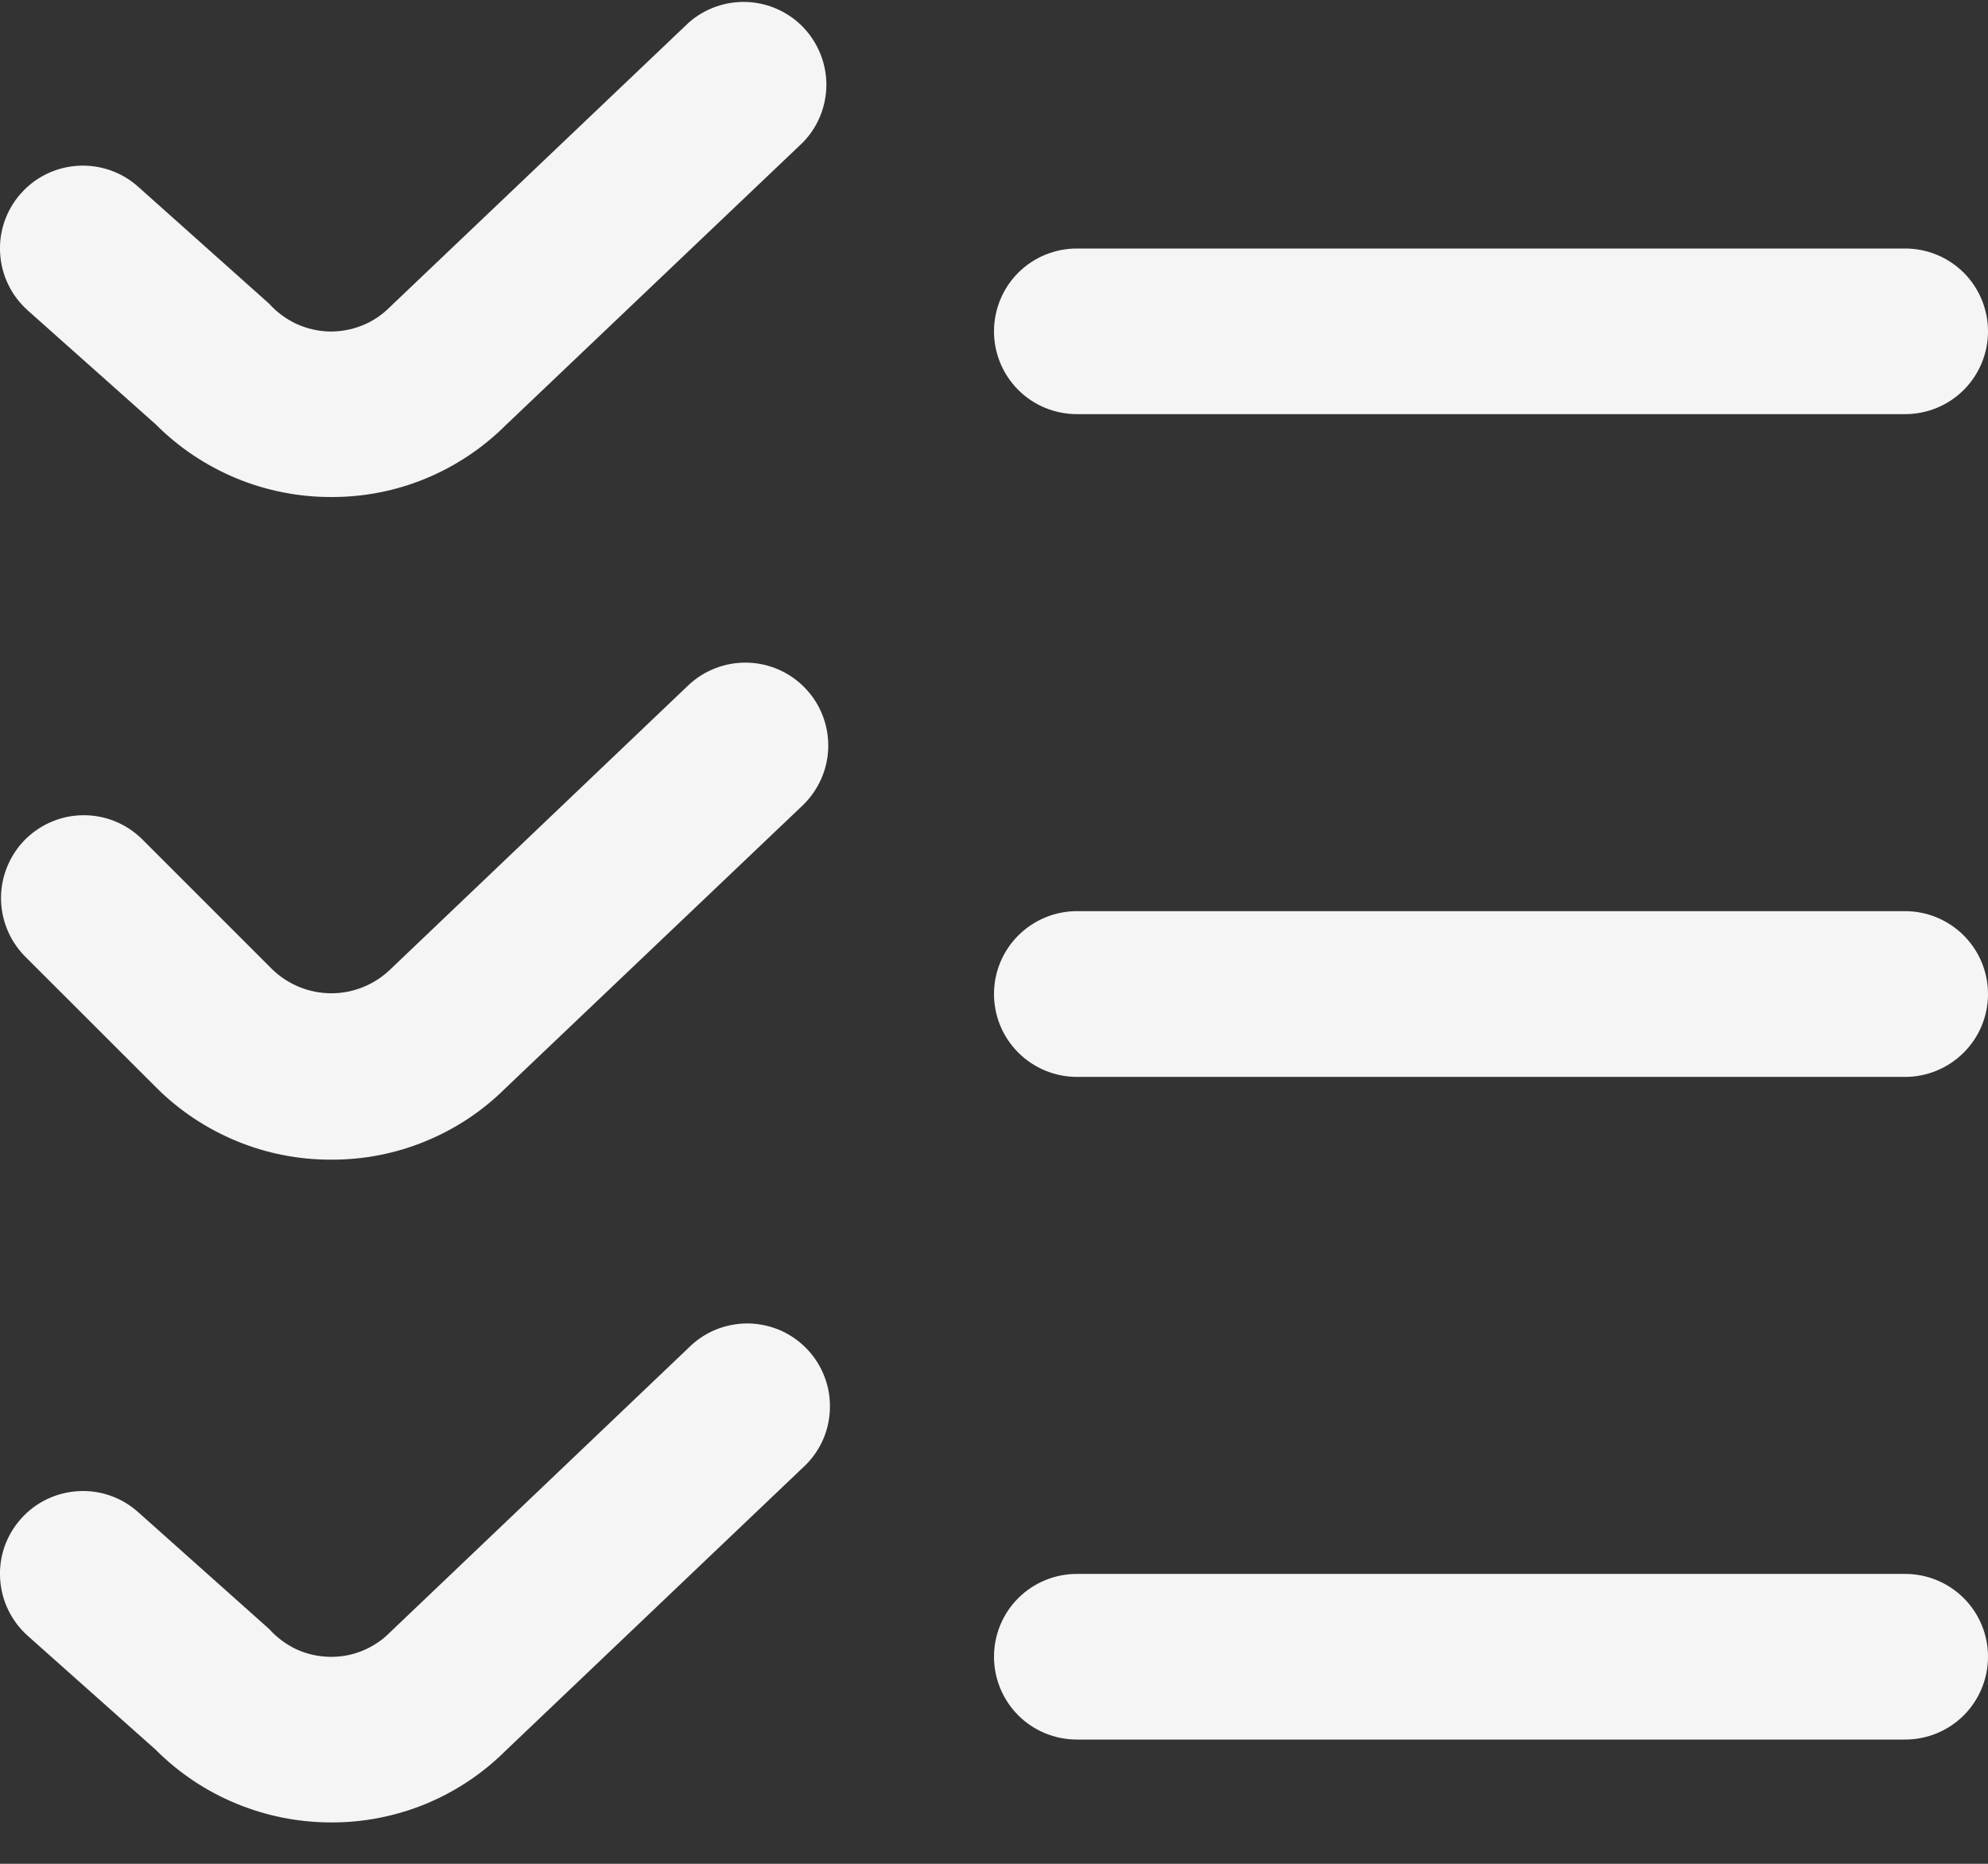 <svg width="16" height="15" viewBox="0 0 16 15" fill="none" xmlns="http://www.w3.org/2000/svg">
<rect x="0" y="0" width="16" height="15" fill="#333333" stroke="none"/>
<path d="M2.667 14.667C2.404 14.667 2.144 14.616 1.901 14.515C1.658 14.415 1.437 14.267 1.252 14.081L0.223 13.165C0.091 13.047 0.011 12.882 0.001 12.705C-0.01 12.528 0.051 12.355 0.169 12.223C0.286 12.091 0.452 12.011 0.629 12.001C0.805 11.99 0.979 12.051 1.111 12.169L2.167 13.111C2.228 13.179 2.302 13.234 2.384 13.273C2.467 13.311 2.556 13.332 2.647 13.334C2.738 13.337 2.828 13.321 2.913 13.287C2.997 13.253 3.074 13.203 3.138 13.138L5.538 10.851C5.601 10.787 5.676 10.736 5.758 10.702C5.841 10.668 5.929 10.651 6.019 10.651C6.108 10.652 6.197 10.671 6.279 10.706C6.361 10.742 6.435 10.794 6.496 10.858C6.558 10.923 6.606 11 6.637 11.083C6.669 11.167 6.683 11.256 6.679 11.346C6.676 11.435 6.654 11.523 6.616 11.604C6.578 11.684 6.523 11.757 6.457 11.816L4.067 14.092C3.883 14.275 3.664 14.42 3.424 14.519C3.184 14.617 2.926 14.668 2.667 14.667ZM15.333 14H8.667C8.49 14 8.32 13.93 8.195 13.805C8.07 13.68 8 13.51 8 13.333C8 13.156 8.07 12.987 8.195 12.862C8.32 12.737 8.49 12.667 8.667 12.667H15.333C15.51 12.667 15.68 12.737 15.805 12.862C15.93 12.987 16 13.156 16 13.333C16 13.51 15.93 13.68 15.805 13.805C15.68 13.93 15.51 14 15.333 14ZM2.667 9.333C2.404 9.334 2.144 9.283 1.901 9.182C1.658 9.081 1.437 8.934 1.252 8.747L0.195 7.691C0.074 7.565 0.007 7.397 0.008 7.222C0.01 7.047 0.08 6.88 0.203 6.756C0.327 6.633 0.494 6.562 0.669 6.561C0.844 6.559 1.012 6.627 1.138 6.748L2.195 7.805C2.322 7.926 2.491 7.994 2.667 7.994C2.842 7.994 3.011 7.926 3.138 7.805L5.538 5.517C5.666 5.395 5.837 5.329 6.014 5.333C6.191 5.337 6.359 5.411 6.481 5.539C6.604 5.667 6.67 5.839 6.666 6.016C6.662 6.192 6.587 6.36 6.459 6.483L4.067 8.759C3.883 8.942 3.664 9.087 3.424 9.185C3.184 9.284 2.926 9.334 2.667 9.333ZM15.333 8.667H8.667C8.49 8.667 8.32 8.596 8.195 8.471C8.07 8.346 8 8.177 8 8C8 7.823 8.07 7.654 8.195 7.529C8.32 7.404 8.49 7.333 8.667 7.333H15.333C15.51 7.333 15.68 7.404 15.805 7.529C15.93 7.654 16 7.823 16 8C16 8.177 15.93 8.346 15.805 8.471C15.68 8.596 15.51 8.667 15.333 8.667ZM2.667 4C2.404 4.001 2.144 3.949 1.901 3.849C1.658 3.748 1.437 3.6 1.252 3.414L0.223 2.498C0.091 2.38 0.011 2.215 0.001 2.038C-0.01 1.862 0.051 1.688 0.169 1.556C0.286 1.424 0.452 1.344 0.629 1.334C0.805 1.324 0.979 1.384 1.111 1.502L2.167 2.445C2.228 2.513 2.302 2.567 2.384 2.606C2.467 2.644 2.556 2.665 2.647 2.668C2.738 2.67 2.828 2.654 2.913 2.62C2.997 2.587 3.074 2.536 3.138 2.471L5.541 0.184C5.67 0.069 5.839 0.009 6.012 0.016C6.184 0.023 6.348 0.097 6.467 0.222C6.586 0.348 6.652 0.514 6.651 0.687C6.649 0.86 6.581 1.026 6.459 1.149L4.067 3.425C3.883 3.608 3.664 3.753 3.424 3.852C3.184 3.951 2.926 4.001 2.667 4ZM15.333 3.333H8.667C8.49 3.333 8.32 3.263 8.195 3.138C8.07 3.013 8 2.843 8 2.667C8 2.49 8.07 2.32 8.195 2.195C8.32 2.07 8.49 2 8.667 2H15.333C15.51 2 15.68 2.07 15.805 2.195C15.93 2.32 16 2.49 16 2.667C16 2.843 15.93 3.013 15.805 3.138C15.68 3.263 15.51 3.333 15.333 3.333Z" fill="#F5F5F5"/>
</svg>
